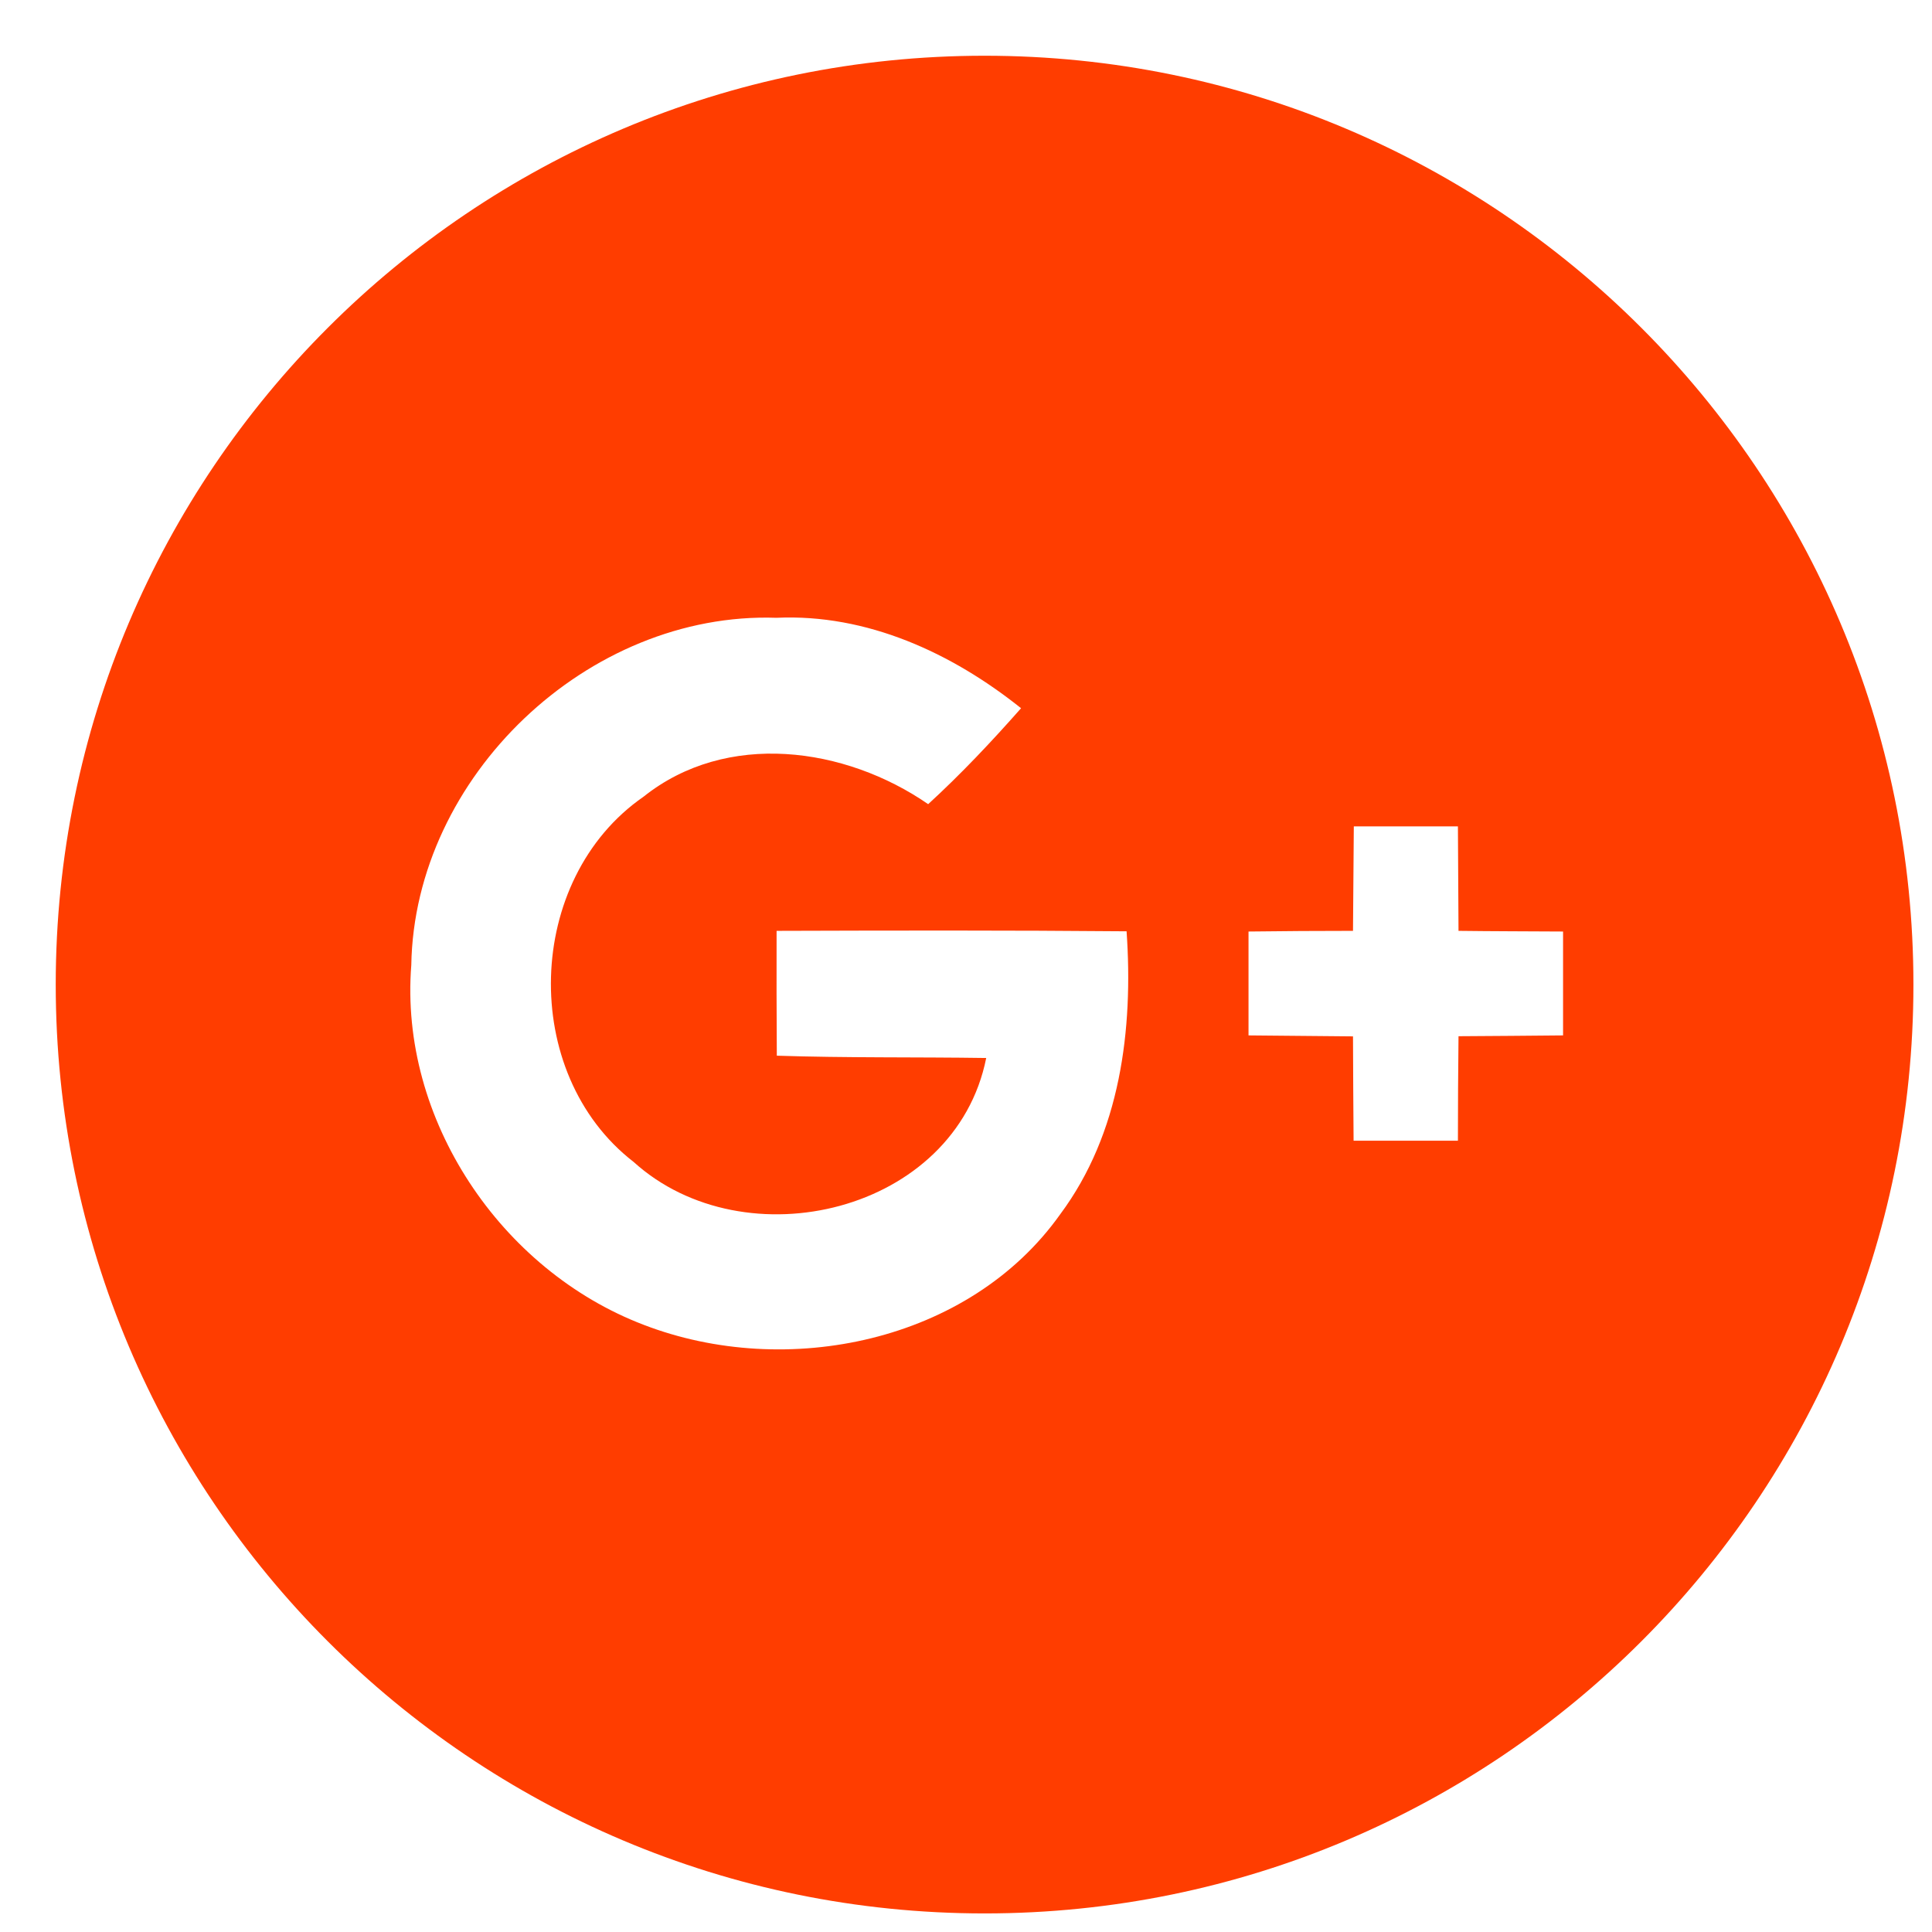 <svg width="26" height="26" viewBox="0 0 26 26" fill="none" xmlns="http://www.w3.org/2000/svg">
<path d="M13.25 0.75C6.347 0.75 0.75 6.347 0.75 13.25C0.75 20.153 6.347 25.75 13.25 25.75C20.153 25.75 25.75 20.153 25.75 13.25C25.75 6.347 20.153 0.75 13.25 0.75ZM14.268 16.341C13.043 18.066 10.583 18.568 8.663 17.829C6.738 17.095 5.371 15.061 5.535 12.988C5.577 10.451 7.912 8.228 10.449 8.314C11.665 8.258 12.809 8.786 13.741 9.531C13.342 9.983 12.932 10.418 12.491 10.822C11.372 10.05 9.779 9.829 8.66 10.722C7.059 11.83 6.986 14.444 8.526 15.636C10.025 16.994 12.857 16.319 13.272 14.238C12.335 14.224 11.392 14.238 10.454 14.207C10.451 13.646 10.449 13.088 10.451 12.527C12.02 12.522 13.59 12.519 15.161 12.533C15.253 13.853 15.078 15.253 14.268 16.341ZM21.035 13.934C20.566 13.939 20.097 13.942 19.628 13.945C19.623 14.414 19.62 14.882 19.62 15.351H18.216C18.211 14.882 18.211 14.416 18.208 13.947C17.739 13.942 17.271 13.939 16.802 13.934V12.536C17.271 12.53 17.739 12.527 18.208 12.527C18.211 12.059 18.216 11.59 18.219 11.121H19.62L19.628 12.527C20.097 12.533 20.566 12.533 21.035 12.536V13.934Z" fill="#FF3D00"/>
</svg>
